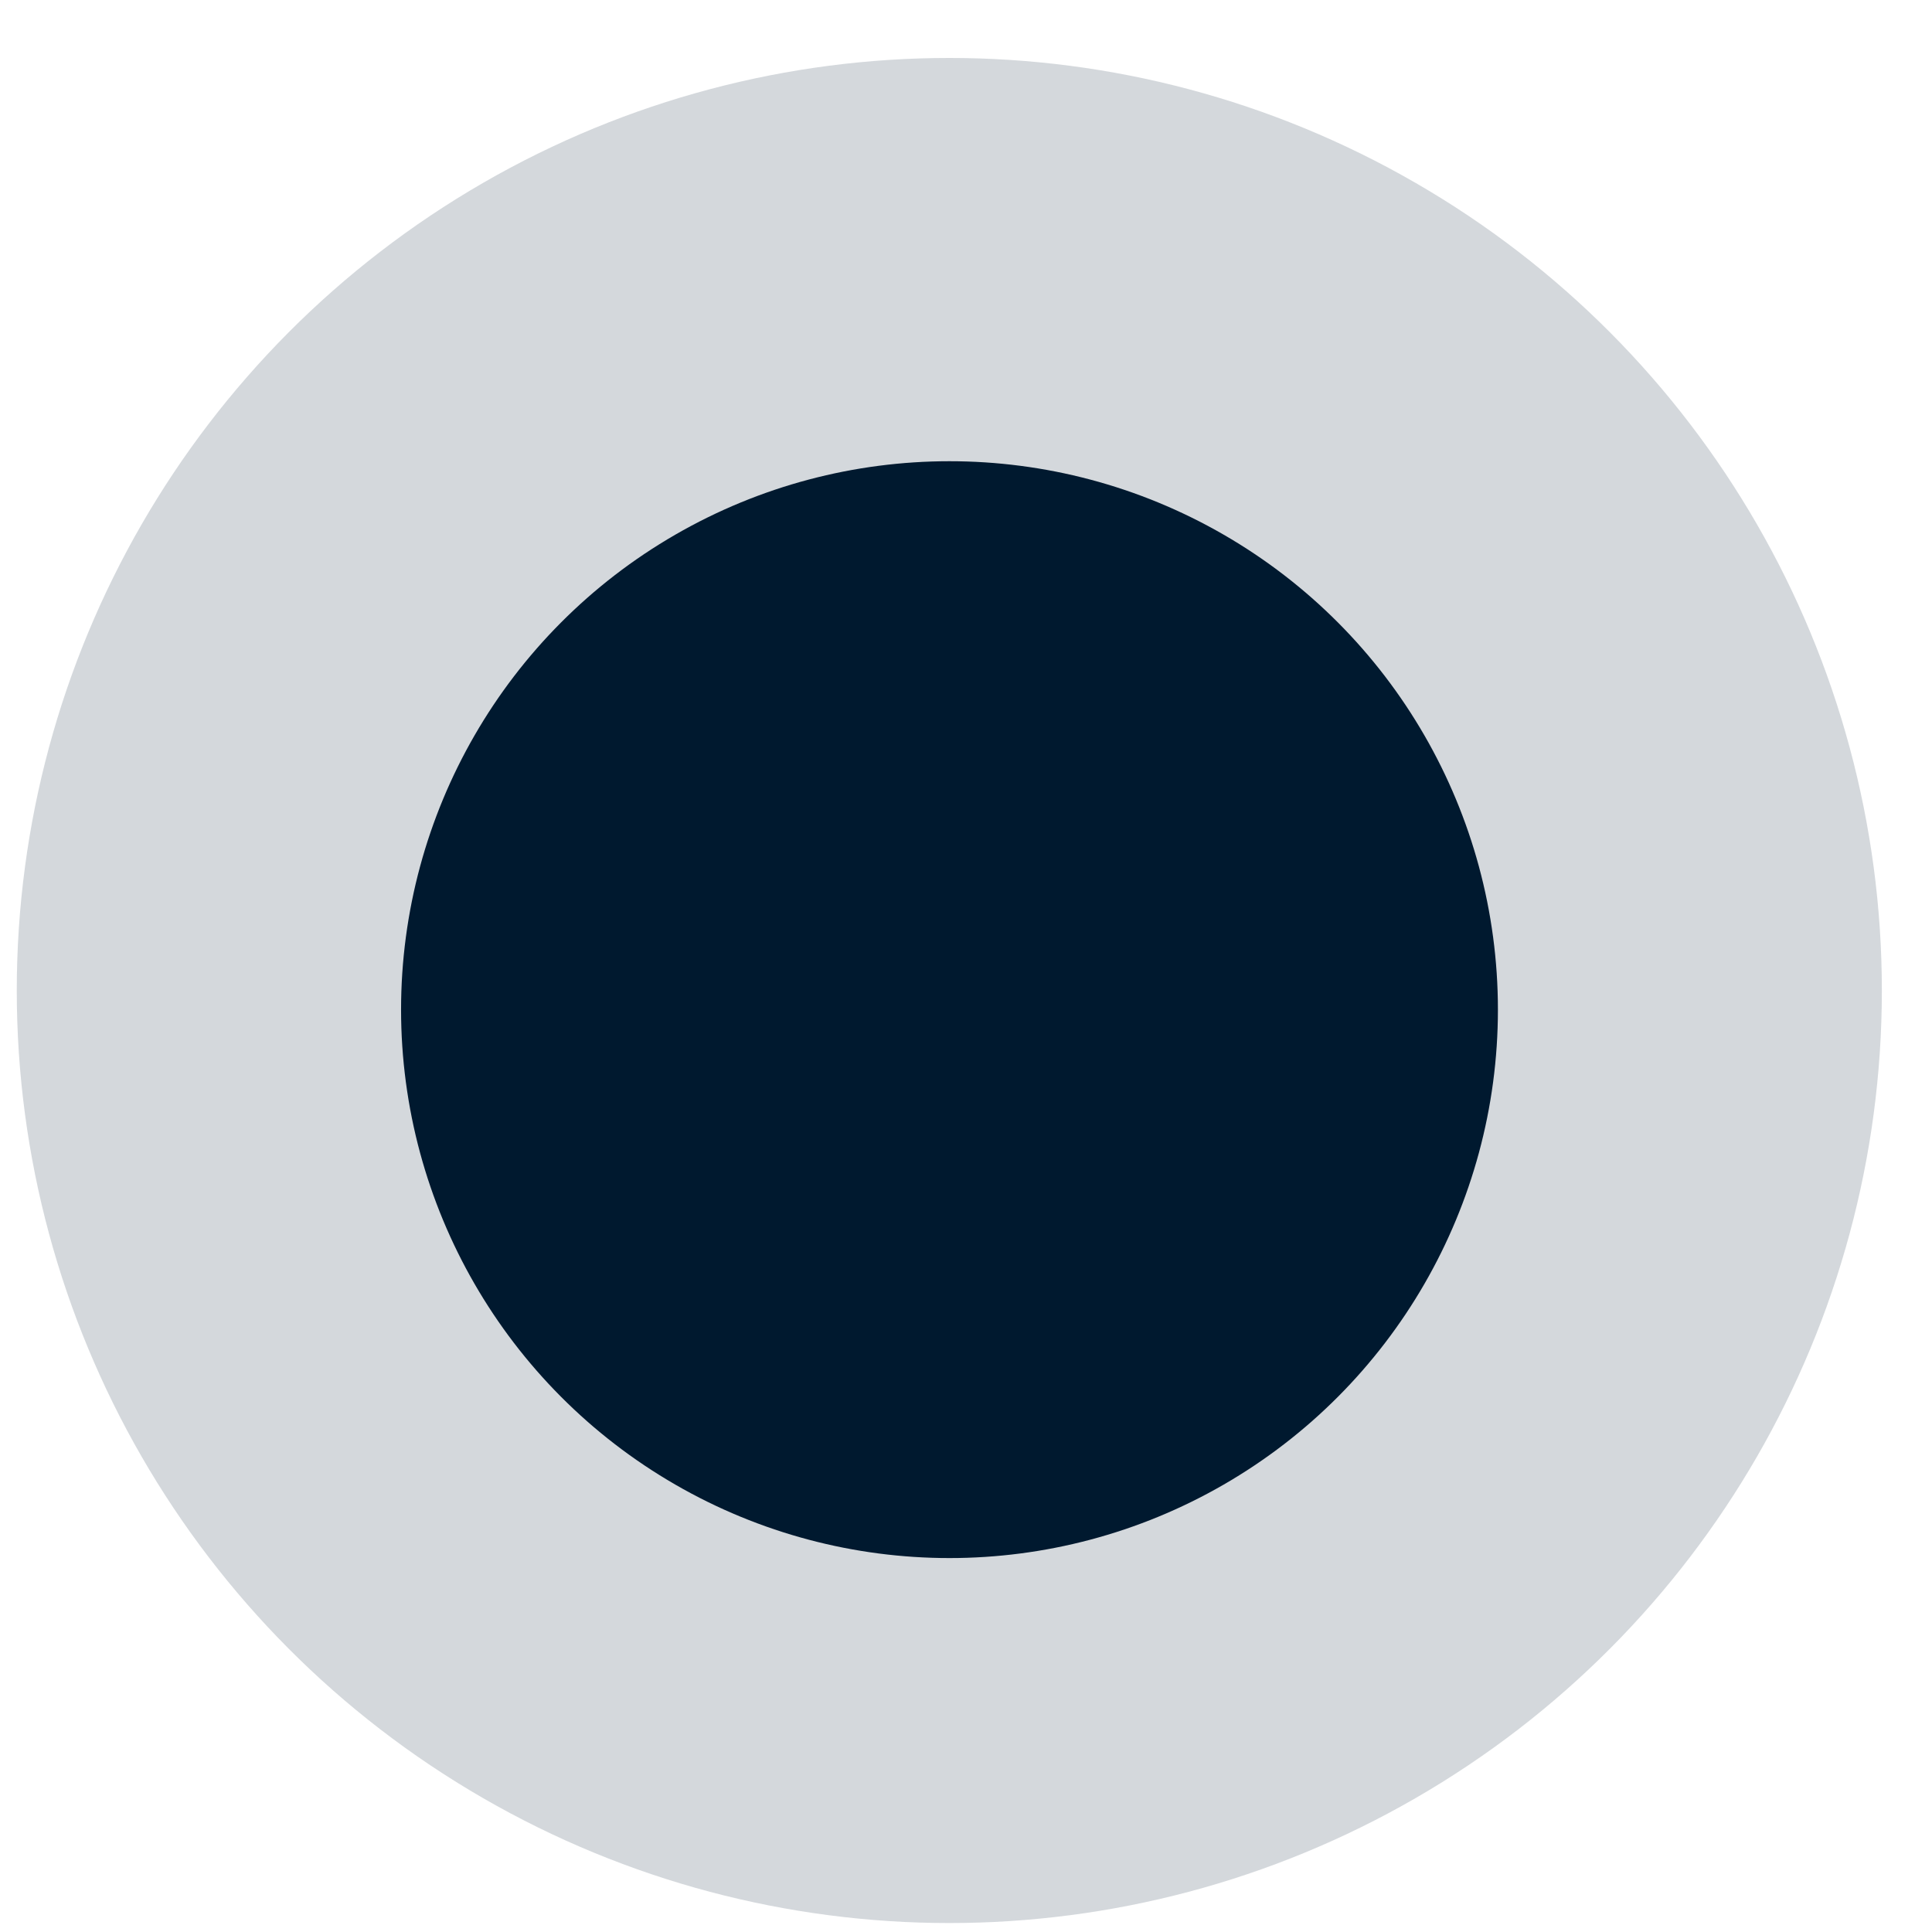 <svg width="22" height="22" viewBox="0 0 22 22" fill="none" xmlns="http://www.w3.org/2000/svg">
<circle cx="10.81" cy="11.279" r="10.619" fill="#00192F" fill-opacity="0.17"/>
<circle cx="10.812" cy="11.497" r="6.245" fill="#00192F"/>
</svg>
